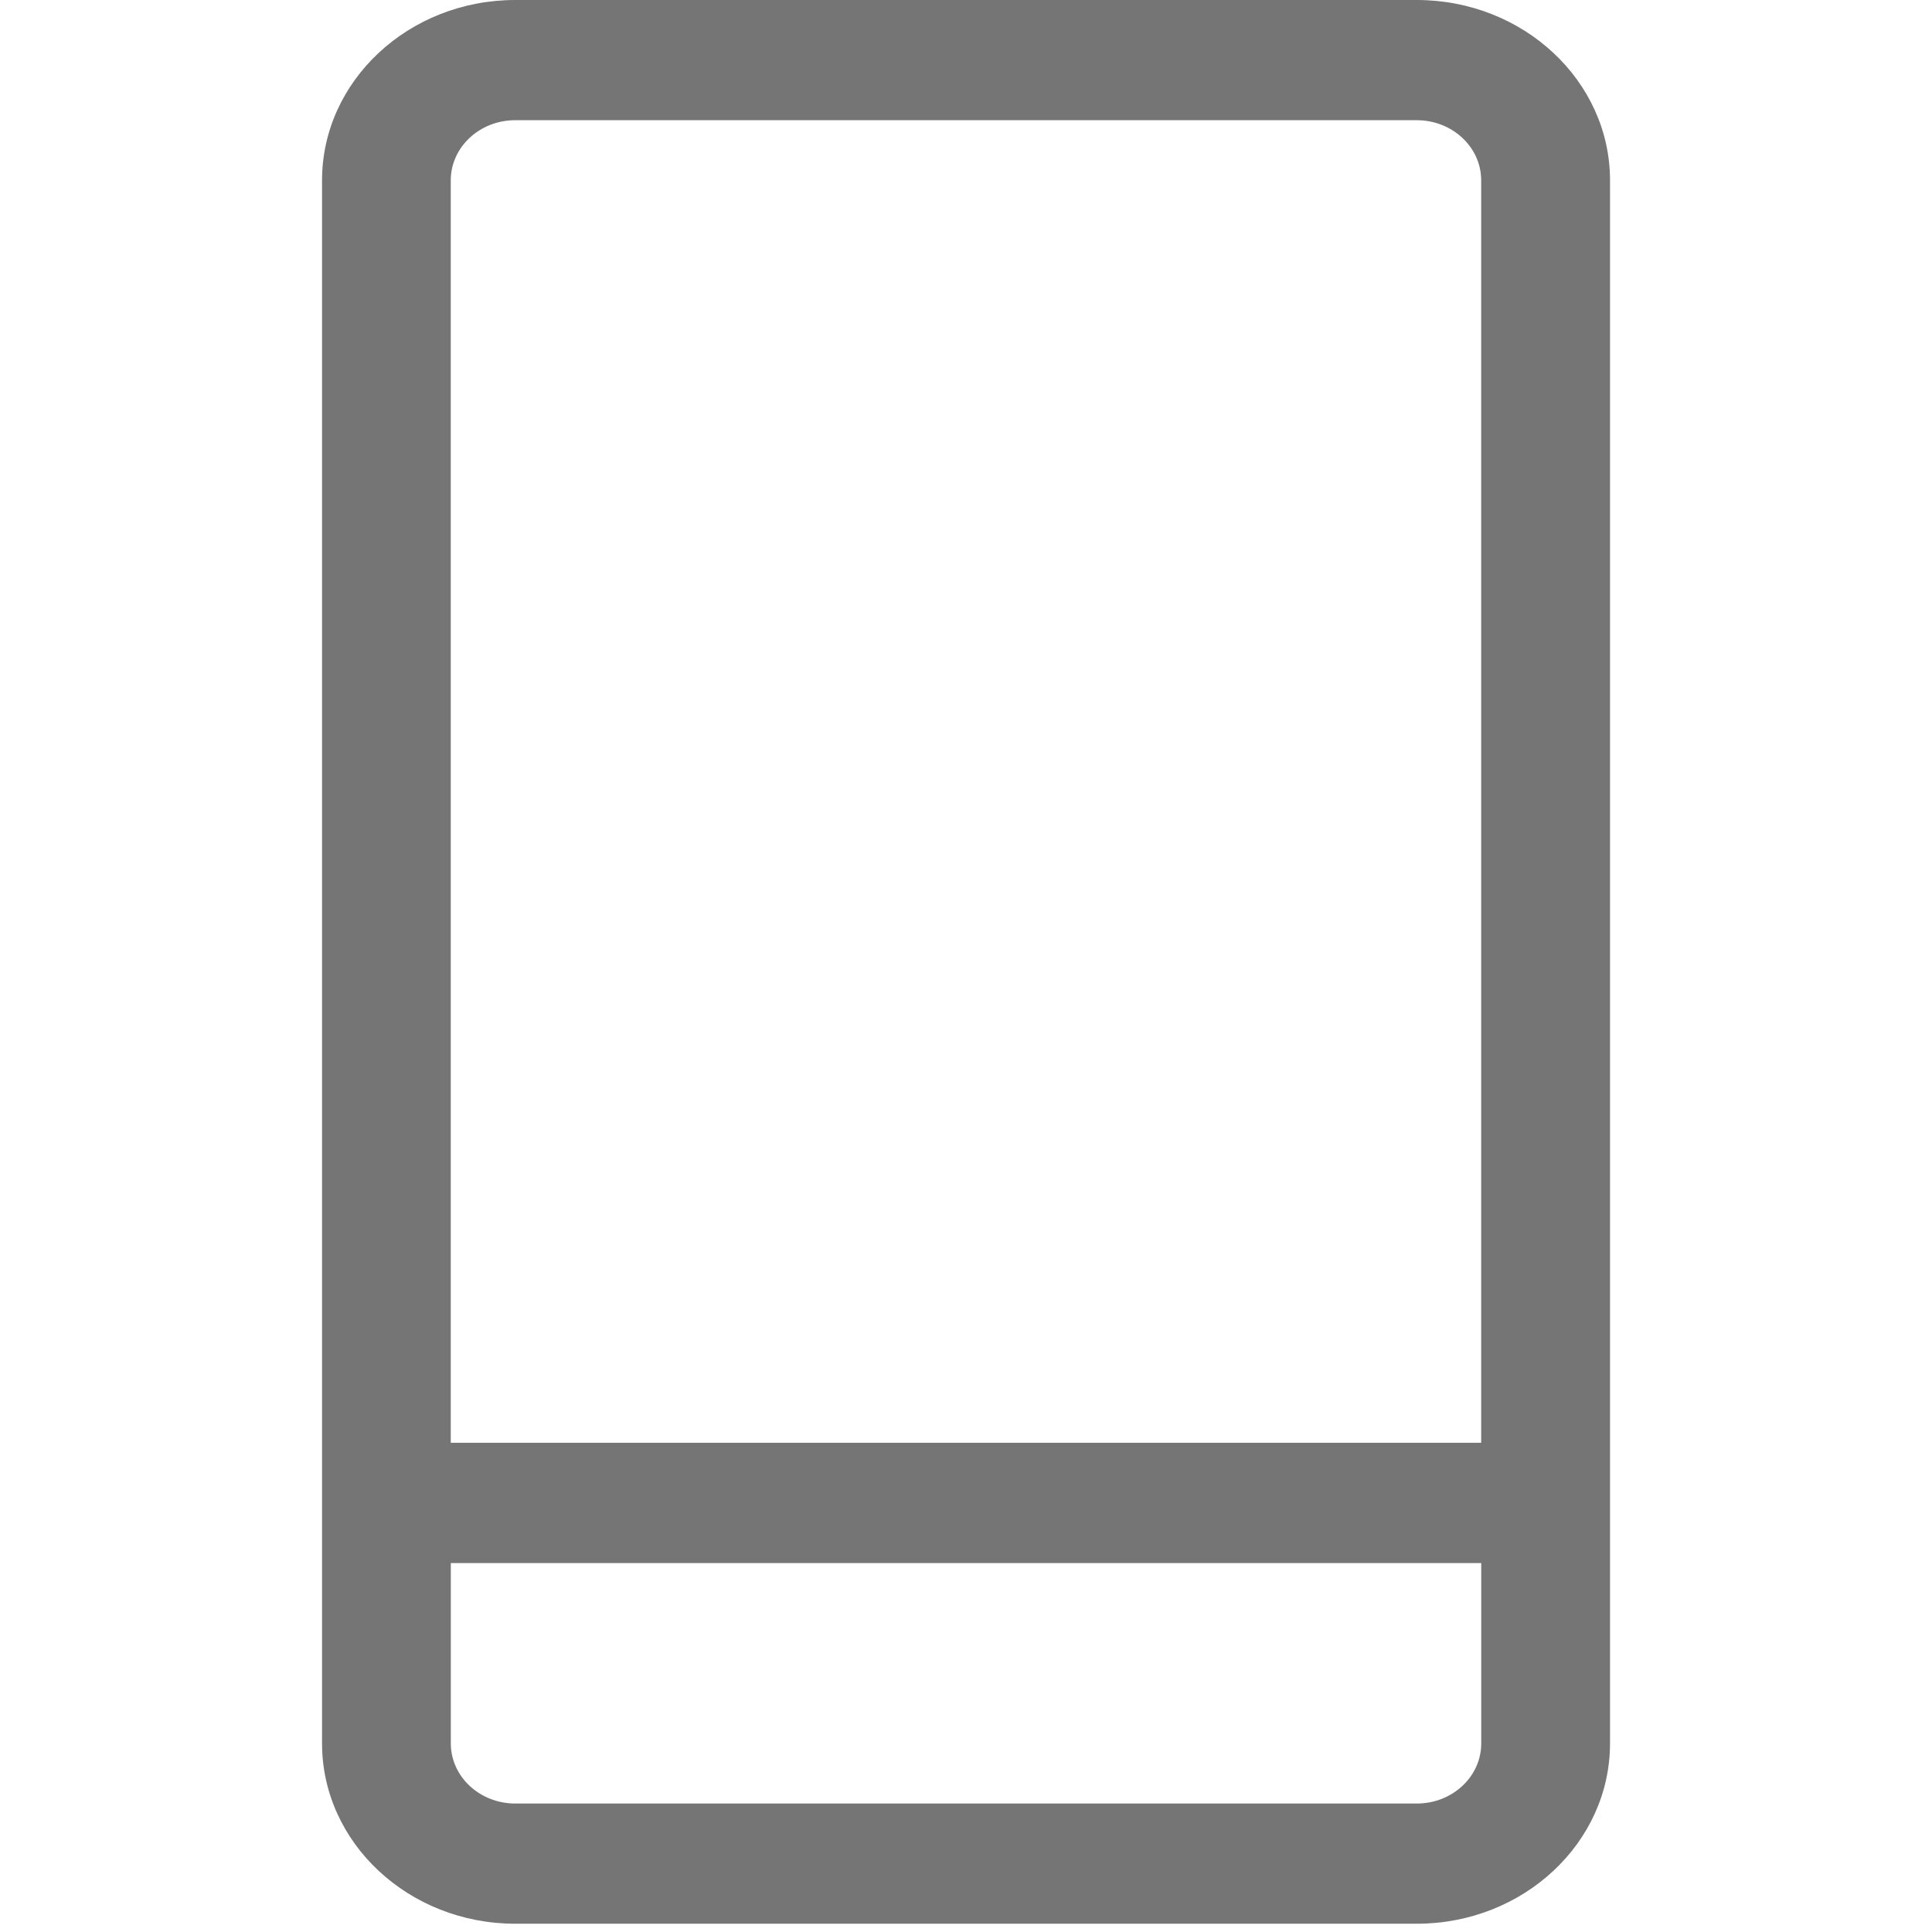 <!-- Generated by IcoMoon.io -->
<svg version="1.1" xmlns="http://www.w3.org/2000/svg" width="32" height="32" viewBox="0 0 32 32">
<title>Vector</title>
<path fill="#757575" d="M23.467 0h-14.933c-1.765 0-3.2 1.34-3.2 2.987v25.889c0 1.647 1.435 2.987 3.2 2.987h14.933c1.765 0 3.2-1.34 3.2-2.987v-25.889c0-1.647-1.435-2.987-3.2-2.987zM8.533 1.991h14.933c0.589 0 1.067 0.446 1.067 0.996v20.91h-17.067v-20.91c0-0.549 0.478-0.996 1.067-0.996zM23.467 29.872h-14.933c-0.589 0-1.067-0.446-1.067-0.996v-2.987h17.067v2.987c0 0.55-0.478 0.996-1.067 0.996z"></path>
</svg>
